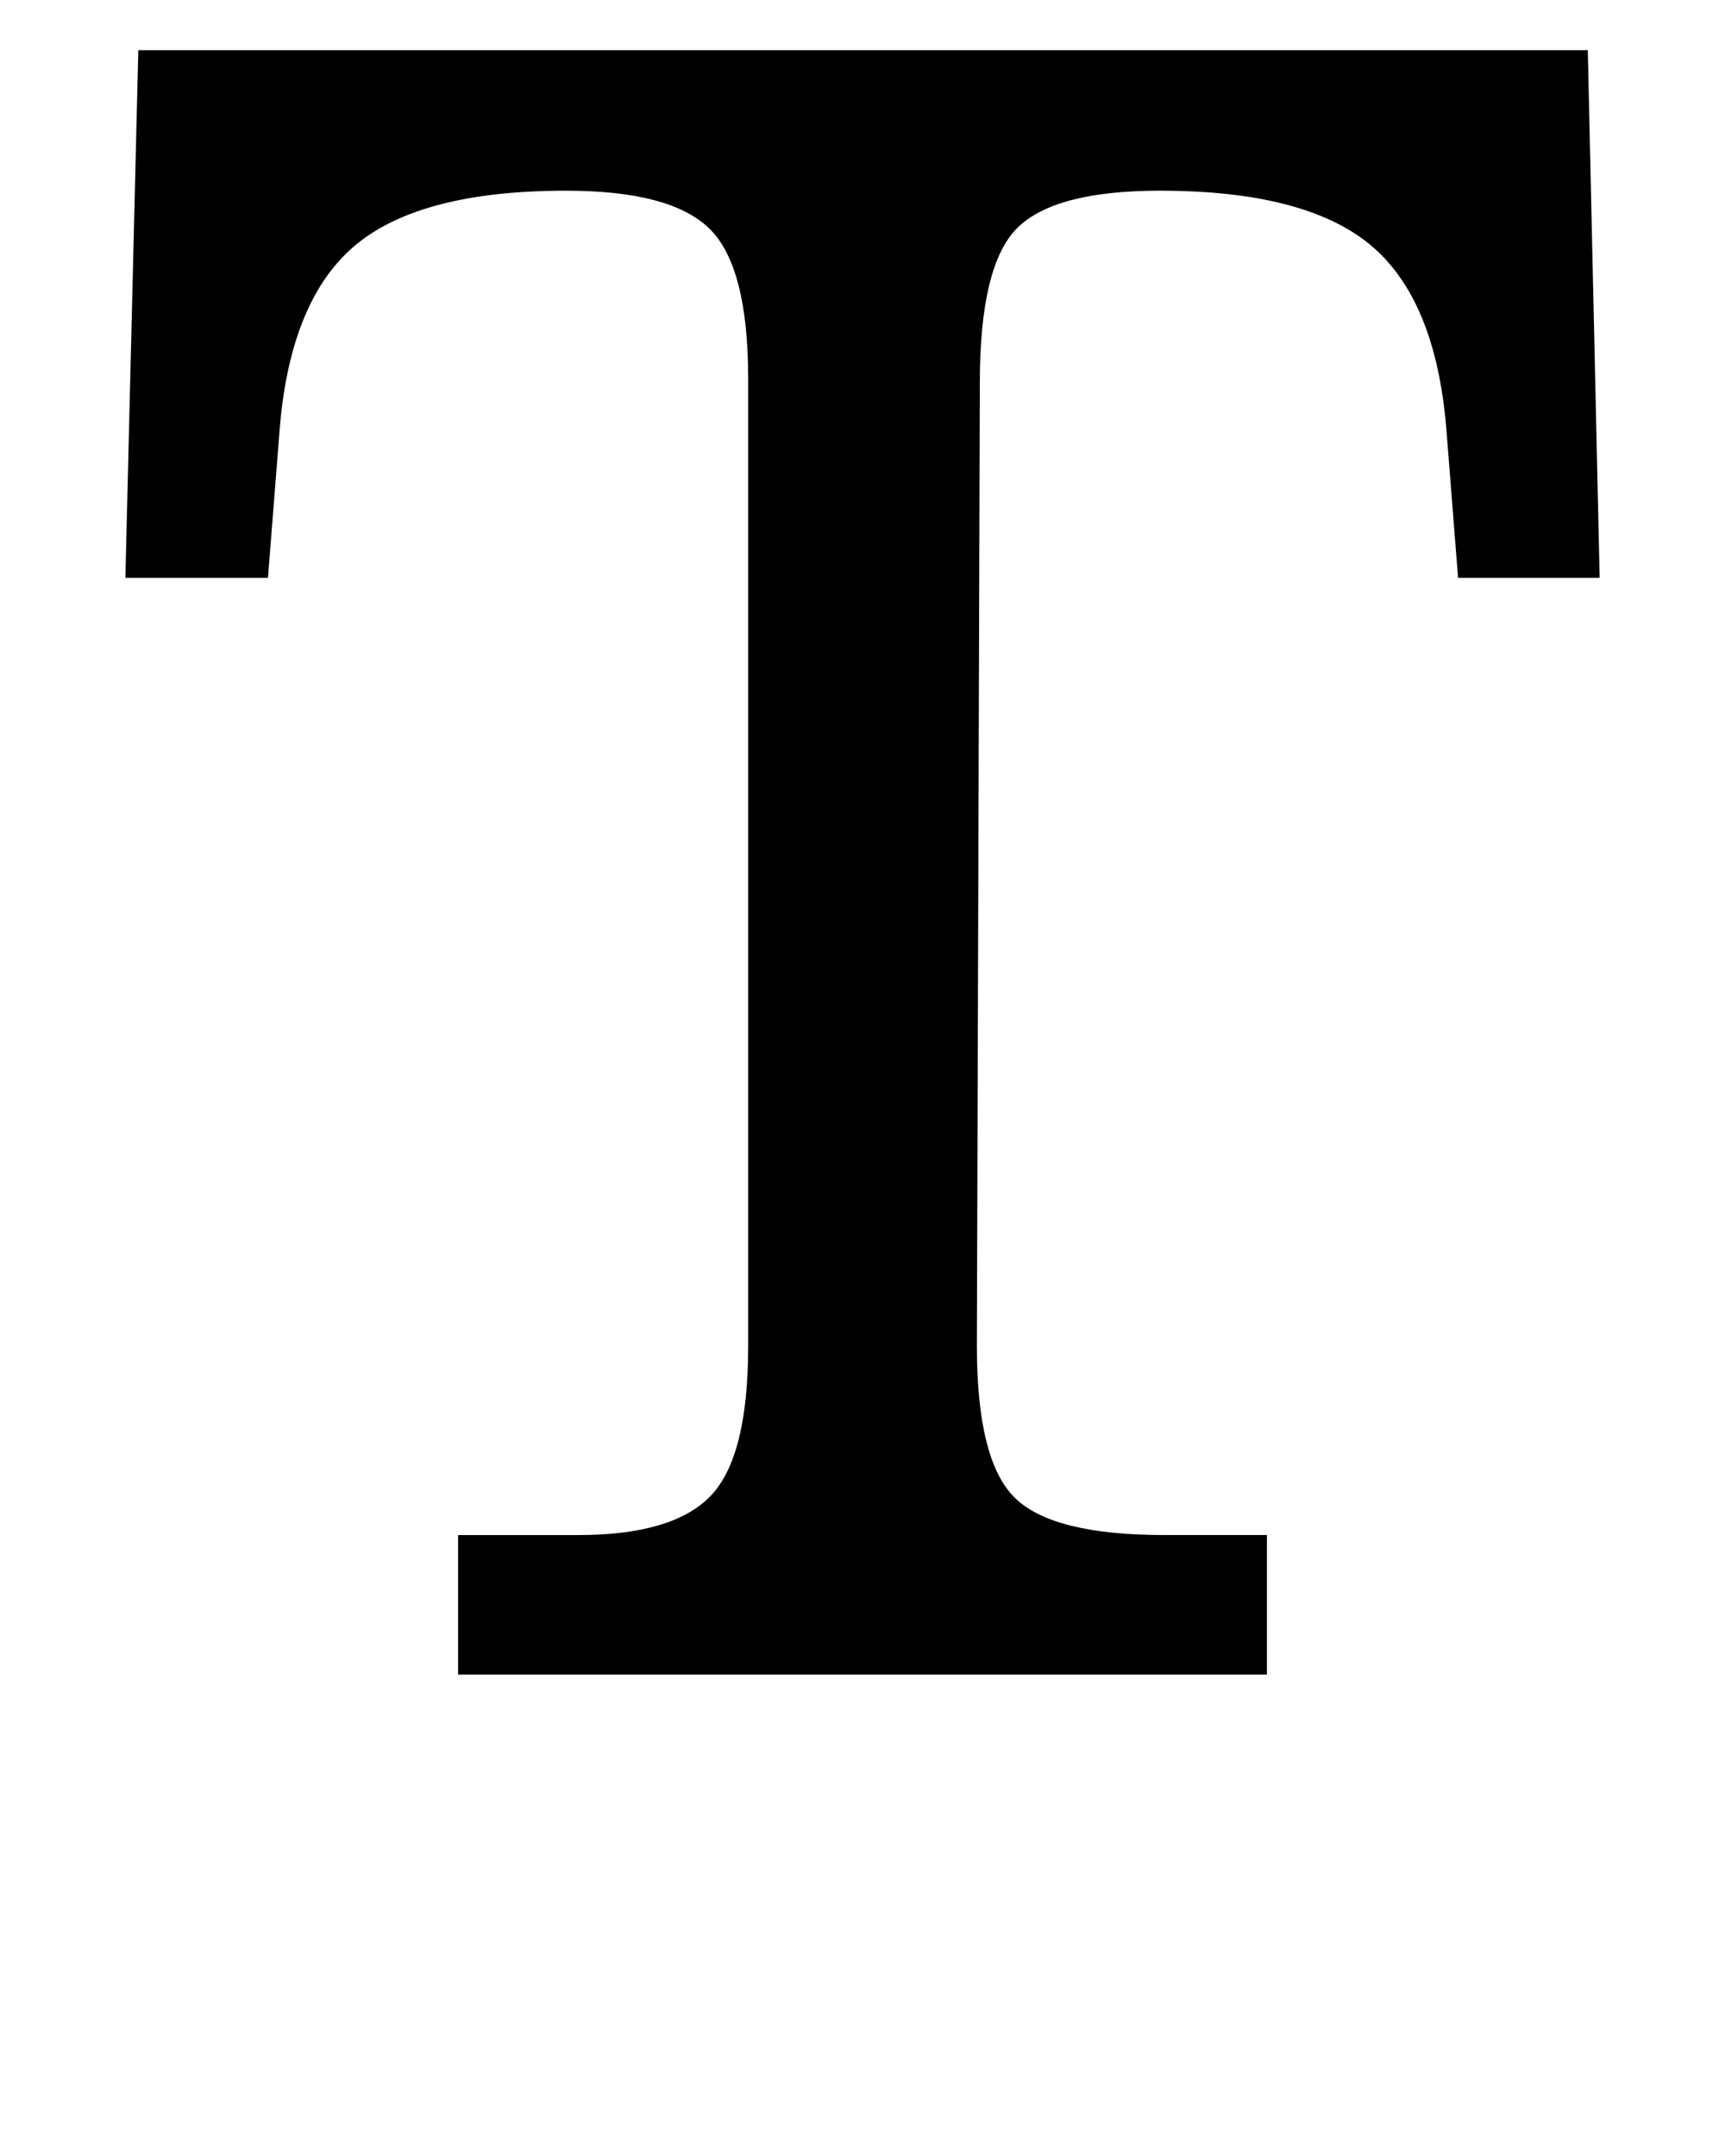 <svg xmlns="http://www.w3.org/2000/svg" xmlns:xlink="http://www.w3.org/1999/xlink" version="1.1" x="0px" y="0px" viewBox="0 0 50 62.5" enable-background="new 0 0 50 50" xml:space="preserve"><g><path fill="#000000" d="M4.009,1.455h42.014l0.344,15.296h-4.104l-0.344-4.366c-0.211-2.484-0.947-4.252-2.21-5.295   c-1.265-1.041-3.292-1.562-6.084-1.562c-2.028,0-3.405,0.357-4.134,1.077c-0.727,0.716-1.09,2.212-1.09,4.489l-0.086,27.923   c0,2.219,0.368,3.688,1.104,4.406c0.737,0.719,2.178,1.076,4.32,1.076h2.984v4.045H13.278V44.5h3.472   c1.839,0,3.118-0.377,3.847-1.135c0.727-0.756,1.089-2.201,1.089-4.348V10.982c0-2.165-0.371-3.615-1.118-4.349   c-0.747-0.736-2.134-1.105-4.162-1.105c-2.793,0-4.821,0.521-6.084,1.562C9.06,8.132,8.322,9.9,8.111,12.384L7.767,16.75H3.634   L4.009,1.455z"/></g></svg>
